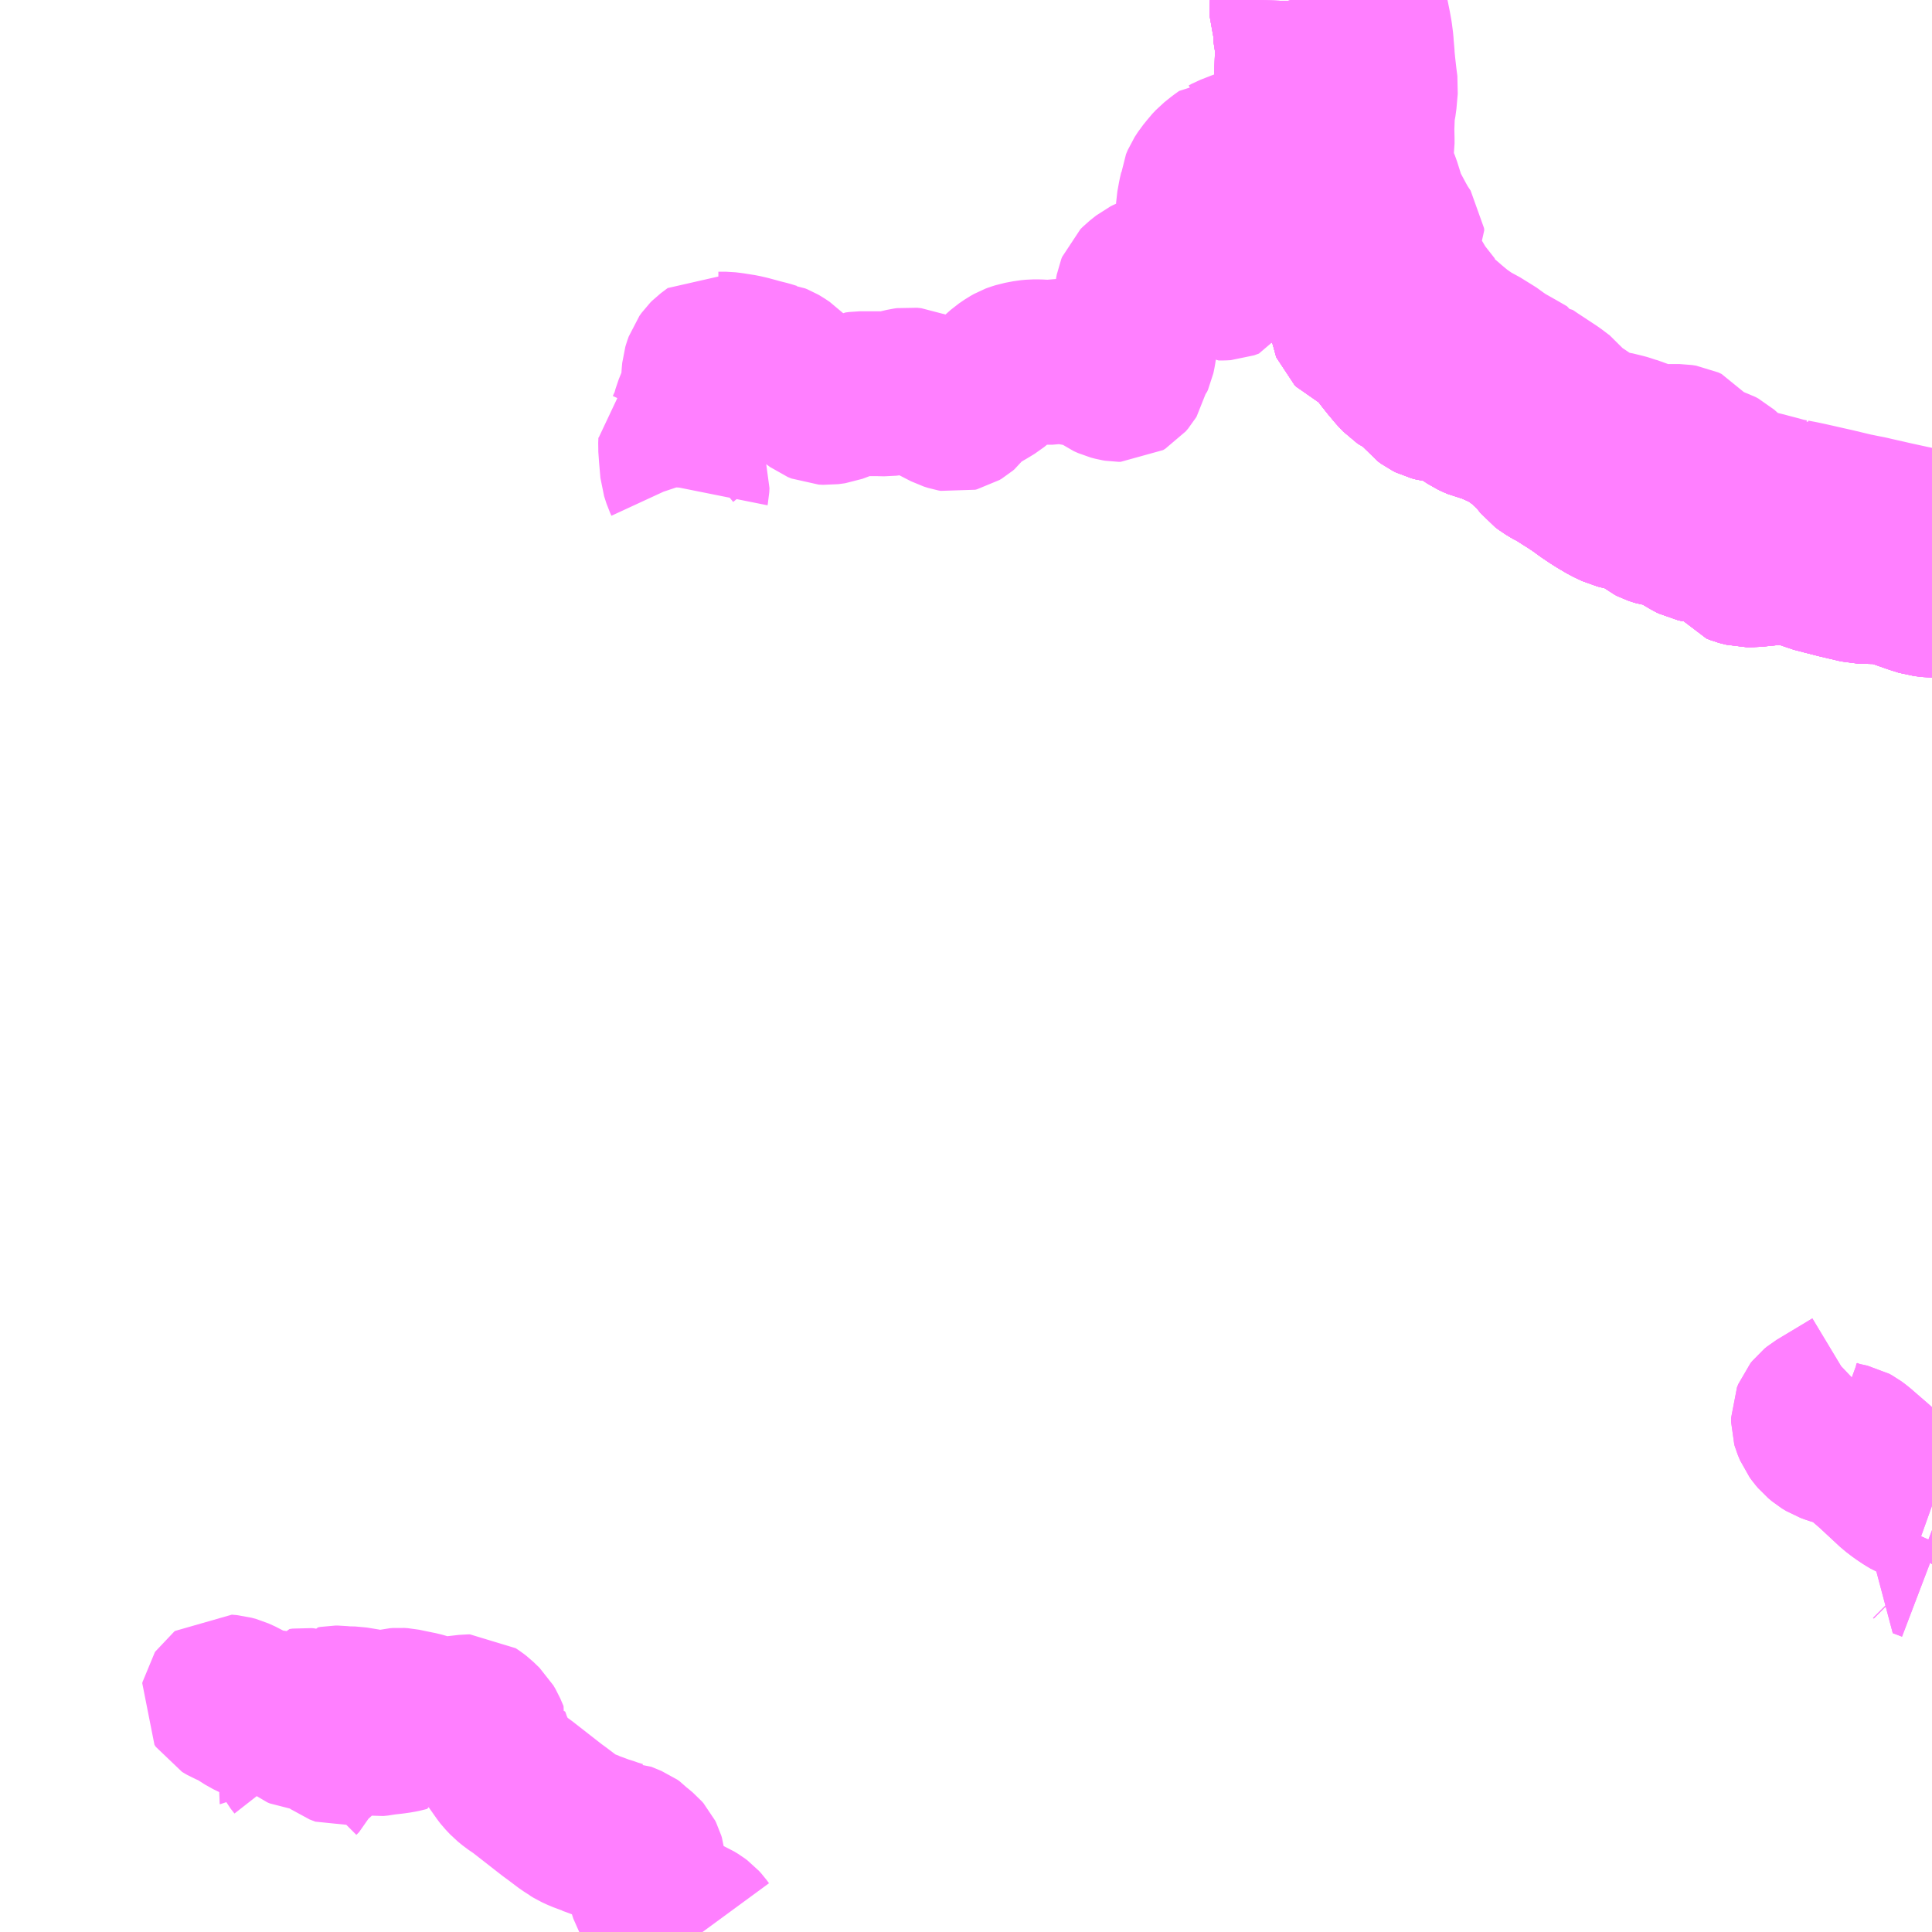 <?xml version="1.0" encoding="UTF-8"?>
<svg  xmlns="http://www.w3.org/2000/svg" xmlns:xlink="http://www.w3.org/1999/xlink" xmlns:go="http://purl.org/svgmap/profile" property="N07_001,N07_002,N07_003,N07_004,N07_005,N07_006,N07_007" viewBox="13587.891 -3375.0 8.789 8.789" go:dataArea="13587.890625 -3375.0 8.7890625 8.7890625" >
<globalCoordinateSystem srsName="http://purl.org/crs/84" transform="matrix(100.0,0.0,0.0,-100.0,0.0,0.0)" />
<defs>
 <g id="p0" >
  <circle cx="0.0" cy="0.0" r="3" stroke="green" stroke-width="0.75" vector-effect="non-scaling-stroke" />
 </g>
</defs>
<g fill="none" fill-rule="evenodd" stroke="#FF00FF" stroke-width="0.75" opacity="0.5" vector-effect="non-scaling-stroke" stroke-linejoin="bevel" >
<path content="1,奈良交通（株）,八木新宮特急,3.0,3.0,3.0," xlink:title="1" d="M13593.769,-3375L13593.77,-3374.995L13593.769,-3374.958L13593.768,-3374.952L13593.768,-3374.932L13593.778,-3374.905L13593.783,-3374.895L13593.786,-3374.888L13593.791,-3374.87L13593.791,-3374.853L13593.786,-3374.828L13593.786,-3374.813L13593.797,-3374.778L13593.797,-3374.755L13593.795,-3374.738L13593.792,-3374.72L13593.789,-3374.699L13593.791,-3374.67L13593.797,-3374.617L13593.798,-3374.568L13593.8,-3374.556L13593.8,-3374.527L13593.798,-3374.517L13593.796,-3374.499L13593.798,-3374.491L13593.805,-3374.47L13593.814,-3374.441L13593.814,-3374.429L13593.811,-3374.42L13593.807,-3374.408L13593.802,-3374.399L13593.776,-3374.347L13593.775,-3374.326L13593.779,-3374.313L13593.788,-3374.302L13593.795,-3374.294L13593.804,-3374.286L13593.833,-3374.269L13593.855,-3374.248L13593.862,-3374.238L13593.87,-3374.216L13593.872,-3374.188L13593.869,-3374.14L13593.868,-3374.12L13593.868,-3374.099L13593.87,-3374.086L13593.88,-3374.057L13593.884,-3374.037L13593.884,-3374.015L13593.884,-3373.956L13593.884,-3373.94L13593.884,-3373.927L13593.885,-3373.92L13593.889,-3373.9L13593.895,-3373.889L13593.93,-3373.846L13593.935,-3373.835L13593.938,-3373.813L13593.941,-3373.797L13593.951,-3373.766L13593.955,-3373.752L13593.966,-3373.715L13593.97,-3373.707L13593.972,-3373.7L13593.976,-3373.691L13593.993,-3373.648L13594.003,-3373.628L13594.009,-3373.615L13594.027,-3373.581L13594.036,-3373.56L13594.04,-3373.544L13594.044,-3373.518L13594.046,-3373.513L13594.052,-3373.507L13594.065,-3373.501L13594.073,-3373.499L13594.095,-3373.491L13594.114,-3373.481L13594.131,-3373.468L13594.151,-3373.442L13594.17,-3373.421L13594.199,-3373.383L13594.222,-3373.354L13594.253,-3373.317L13594.273,-3373.296L13594.282,-3373.29L13594.315,-3373.274L13594.332,-3373.265L13594.348,-3373.252L13594.356,-3373.242L13594.365,-3373.226L13594.374,-3373.213L13594.381,-3373.204L13594.396,-3373.193L13594.408,-3373.187L13594.427,-3373.182L13594.443,-3373.18L13594.489,-3373.174L13594.51,-3373.172L13594.52,-3373.171L13594.534,-3373.162L13594.54,-3373.156L13594.575,-3373.124L13594.593,-3373.112L13594.61,-3373.104L13594.622,-3373.099L13594.66,-3373.09L13594.723,-3373.062L13594.752,-3373.048L13594.776,-3373.034L13594.812,-3373.008L13594.819,-3373.003L13594.838,-3372.987L13594.838,-3372.986L13594.876,-3372.953L13594.886,-3372.941L13594.897,-3372.928L13594.918,-3372.902L13594.934,-3372.89L13594.969,-3372.869L13594.977,-3372.866L13594.993,-3372.856L13595.021,-3372.838L13595.045,-3372.823L13595.081,-3372.799L13595.092,-3372.791L13595.118,-3372.772L13595.151,-3372.75L13595.17,-3372.738L13595.209,-3372.715L13595.249,-3372.696L13595.269,-3372.691L13595.323,-3372.678L13595.339,-3372.673L13595.356,-3372.667L13595.369,-3372.659L13595.406,-3372.629L13595.418,-3372.623L13595.43,-3372.619L13595.44,-3372.616L13595.466,-3372.612L13595.497,-3372.603L13595.509,-3372.599L13595.568,-3372.565L13595.588,-3372.553L13595.604,-3372.545L13595.618,-3372.542L13595.661,-3372.539L13595.663,-3372.539L13595.691,-3372.534L13595.72,-3372.526L13595.75,-3372.514L13595.761,-3372.509L13595.778,-3372.495L13595.782,-3372.488L13595.783,-3372.485L13595.784,-3372.453L13595.79,-3372.445L13595.808,-3372.438L13595.819,-3372.435L13595.828,-3372.433L13595.836,-3372.431L13595.853,-3372.431L13595.876,-3372.432L13595.926,-3372.437L13595.942,-3372.439L13596.012,-3372.443L13596.041,-3372.446L13596.066,-3372.446L13596.082,-3372.439L13596.129,-3372.414L13596.143,-3372.408L13596.163,-3372.403L13596.193,-3372.395L13596.256,-3372.379L13596.354,-3372.356L13596.434,-3372.354L13596.448,-3372.353L13596.471,-3372.352L13596.488,-3372.349L13596.528,-3372.336L13596.542,-3372.331L13596.602,-3372.31L13596.643,-3372.297L13596.679,-3372.293L13596.68,-3372.293"/>
<path content="1,明光バス（株）,熊野古道特急バス,2.0,2.0,2.0," xlink:title="1" d="M13593.769,-3375L13593.77,-3374.995L13593.769,-3374.958L13593.768,-3374.952L13593.768,-3374.932L13593.778,-3374.905L13593.783,-3374.895L13593.786,-3374.888L13593.791,-3374.87L13593.791,-3374.853L13593.786,-3374.828L13593.786,-3374.813L13593.797,-3374.778L13593.797,-3374.755L13593.795,-3374.738L13593.792,-3374.72L13593.789,-3374.699L13593.791,-3374.67L13593.797,-3374.617L13593.798,-3374.568L13593.8,-3374.556L13593.8,-3374.527L13593.798,-3374.517L13593.796,-3374.499L13593.798,-3374.491L13593.805,-3374.47L13593.814,-3374.441L13593.814,-3374.429L13593.811,-3374.42L13593.807,-3374.408L13593.802,-3374.399L13593.776,-3374.347L13593.775,-3374.326L13593.797,-3374.298L13593.804,-3374.286L13593.833,-3374.269L13593.855,-3374.248L13593.862,-3374.238L13593.87,-3374.216L13593.872,-3374.188L13593.869,-3374.14L13593.868,-3374.12L13593.868,-3374.099L13593.87,-3374.086L13593.88,-3374.057L13593.884,-3374.037L13593.884,-3374.015L13593.884,-3373.956L13593.884,-3373.94L13593.884,-3373.927L13593.885,-3373.92L13593.889,-3373.9L13593.895,-3373.889L13593.93,-3373.846L13593.935,-3373.835L13593.938,-3373.813L13593.941,-3373.797L13593.951,-3373.766L13593.955,-3373.752L13593.966,-3373.715L13593.97,-3373.707L13593.972,-3373.7L13593.976,-3373.691L13593.993,-3373.648L13594.003,-3373.628L13594.009,-3373.615L13594.027,-3373.581L13594.036,-3373.56L13594.04,-3373.544L13594.044,-3373.518L13594.046,-3373.513L13594.052,-3373.507L13594.065,-3373.501L13594.073,-3373.499L13594.095,-3373.491L13594.114,-3373.481L13594.131,-3373.468L13594.151,-3373.442L13594.17,-3373.421L13594.199,-3373.383L13594.222,-3373.354L13594.253,-3373.317L13594.273,-3373.296L13594.282,-3373.29L13594.315,-3373.274L13594.332,-3373.265L13594.348,-3373.252L13594.356,-3373.242L13594.365,-3373.226L13594.374,-3373.213L13594.381,-3373.204L13594.396,-3373.193L13594.408,-3373.187L13594.427,-3373.182L13594.443,-3373.18L13594.489,-3373.174L13594.51,-3373.172L13594.52,-3373.171L13594.534,-3373.162L13594.54,-3373.156L13594.575,-3373.124L13594.593,-3373.112L13594.61,-3373.104L13594.622,-3373.099L13594.66,-3373.09L13594.723,-3373.062L13594.752,-3373.048L13594.776,-3373.034L13594.812,-3373.008L13594.819,-3373.003L13594.838,-3372.987L13594.838,-3372.986L13594.876,-3372.953L13594.886,-3372.941L13594.897,-3372.928L13594.918,-3372.902L13594.934,-3372.89L13594.969,-3372.869L13594.977,-3372.866L13594.993,-3372.856L13595.021,-3372.838L13595.045,-3372.823L13595.081,-3372.799L13595.092,-3372.791L13595.118,-3372.772L13595.151,-3372.75L13595.17,-3372.738L13595.209,-3372.715L13595.249,-3372.696L13595.269,-3372.691L13595.323,-3372.678L13595.339,-3372.673L13595.356,-3372.667L13595.369,-3372.659L13595.406,-3372.629L13595.418,-3372.623L13595.43,-3372.619L13595.44,-3372.616L13595.466,-3372.612L13595.497,-3372.603L13595.509,-3372.599L13595.568,-3372.565L13595.588,-3372.553L13595.604,-3372.545L13595.618,-3372.542L13595.661,-3372.539L13595.663,-3372.539L13595.691,-3372.534L13595.72,-3372.526L13595.75,-3372.514L13595.761,-3372.509L13595.778,-3372.495L13595.782,-3372.488L13595.783,-3372.485L13595.784,-3372.453L13595.79,-3372.445L13595.808,-3372.438L13595.819,-3372.435L13595.828,-3372.433L13595.836,-3372.431L13595.853,-3372.431L13595.876,-3372.432L13595.926,-3372.437L13595.942,-3372.439L13596.012,-3372.443L13596.041,-3372.446L13596.066,-3372.446L13596.082,-3372.439L13596.129,-3372.414L13596.143,-3372.408L13596.163,-3372.403L13596.193,-3372.395L13596.256,-3372.379L13596.354,-3372.356L13596.434,-3372.354L13596.448,-3372.353L13596.471,-3372.352L13596.488,-3372.349L13596.528,-3372.336L13596.542,-3372.331L13596.602,-3372.31L13596.643,-3372.297L13596.679,-3372.293L13596.68,-3372.293"/>
<path content="1,熊野交通（株）,川丈線川湯・湯の峰温泉経由,10.0,0.0,0.0," xlink:title="1" d="M13596.68,-3372.293L13596.679,-3372.293L13596.643,-3372.297L13596.602,-3372.31L13596.542,-3372.331L13596.528,-3372.336L13596.488,-3372.349L13596.471,-3372.352L13596.448,-3372.353L13596.434,-3372.354L13596.354,-3372.356L13596.256,-3372.379L13596.193,-3372.395L13596.163,-3372.403L13596.143,-3372.408L13596.129,-3372.414L13596.082,-3372.439L13596.066,-3372.446L13596.041,-3372.446L13596.012,-3372.443L13595.942,-3372.439L13595.926,-3372.437L13595.876,-3372.432L13595.853,-3372.431L13595.836,-3372.431L13595.828,-3372.433L13595.819,-3372.435L13595.808,-3372.438L13595.79,-3372.445L13595.784,-3372.453L13595.783,-3372.485L13595.782,-3372.488L13595.778,-3372.495L13595.761,-3372.509L13595.75,-3372.514L13595.72,-3372.526L13595.691,-3372.534L13595.663,-3372.539L13595.661,-3372.539L13595.618,-3372.542L13595.604,-3372.545L13595.588,-3372.553L13595.568,-3372.565L13595.509,-3372.599L13595.497,-3372.603L13595.466,-3372.612L13595.44,-3372.616L13595.43,-3372.619L13595.418,-3372.623L13595.406,-3372.629L13595.369,-3372.659L13595.356,-3372.667L13595.339,-3372.673L13595.323,-3372.678L13595.269,-3372.691L13595.249,-3372.696L13595.209,-3372.715L13595.17,-3372.738L13595.151,-3372.75L13595.118,-3372.772L13595.092,-3372.791L13595.081,-3372.799L13595.045,-3372.823L13595.021,-3372.838L13594.993,-3372.856L13594.977,-3372.866L13594.969,-3372.869L13594.934,-3372.89L13594.918,-3372.902L13594.897,-3372.928L13594.886,-3372.941L13594.876,-3372.953L13594.838,-3372.986L13594.838,-3372.987L13594.819,-3373.003L13594.812,-3373.008L13594.776,-3373.034L13594.752,-3373.048L13594.723,-3373.062L13594.66,-3373.09L13594.622,-3373.099L13594.61,-3373.104L13594.593,-3373.112L13594.575,-3373.124L13594.54,-3373.156L13594.534,-3373.162L13594.52,-3373.171L13594.51,-3373.172L13594.489,-3373.174L13594.443,-3373.18L13594.427,-3373.182L13594.408,-3373.187L13594.396,-3373.193L13594.381,-3373.204L13594.374,-3373.213L13594.365,-3373.226L13594.356,-3373.242L13594.348,-3373.252L13594.332,-3373.265L13594.315,-3373.274L13594.282,-3373.29L13594.273,-3373.296L13594.253,-3373.317L13594.222,-3373.354L13594.199,-3373.383L13594.17,-3373.421L13594.151,-3373.442L13594.131,-3373.468L13594.114,-3373.481L13594.095,-3373.491L13594.073,-3373.499L13594.065,-3373.501L13594.052,-3373.507L13594.046,-3373.513L13594.044,-3373.518L13594.04,-3373.544L13594.036,-3373.56L13594.027,-3373.581L13594.009,-3373.615L13594.003,-3373.628L13593.993,-3373.648L13593.976,-3373.691L13593.972,-3373.7L13593.97,-3373.707L13593.966,-3373.715L13593.955,-3373.752L13593.951,-3373.766L13593.941,-3373.797L13593.938,-3373.813L13593.935,-3373.835L13593.93,-3373.846L13593.895,-3373.889L13593.889,-3373.9L13593.885,-3373.92L13593.884,-3373.927L13593.884,-3373.94L13593.884,-3373.956L13593.884,-3374.015L13593.884,-3374.037L13593.88,-3374.057L13593.87,-3374.086L13593.868,-3374.099L13593.868,-3374.12L13593.869,-3374.14L13593.872,-3374.188L13593.87,-3374.216L13593.862,-3374.238L13593.855,-3374.248L13593.833,-3374.269L13593.804,-3374.286L13593.797,-3374.298L13593.779,-3374.313L13593.775,-3374.326L13593.776,-3374.347L13593.802,-3374.399L13593.807,-3374.408L13593.811,-3374.42L13593.814,-3374.429L13593.814,-3374.441L13593.805,-3374.47L13593.798,-3374.491L13593.796,-3374.499L13593.798,-3374.517L13593.8,-3374.527L13593.8,-3374.556L13593.798,-3374.568L13593.797,-3374.617L13593.791,-3374.67L13593.789,-3374.699L13593.792,-3374.72L13593.795,-3374.738L13593.797,-3374.755L13593.797,-3374.778L13593.786,-3374.813L13593.786,-3374.828L13593.791,-3374.853L13593.791,-3374.87L13593.786,-3374.888L13593.783,-3374.895L13593.778,-3374.905L13593.768,-3374.932L13593.768,-3374.952L13593.769,-3374.958L13593.77,-3374.995L13593.769,-3375"/>
<path content="1,熊野交通（株）,川丈線熊野本宮経由,4.0,0.0,0.0," xlink:title="1" d="M13596.68,-3372.293L13596.679,-3372.293L13596.643,-3372.297L13596.602,-3372.31L13596.542,-3372.331L13596.528,-3372.336L13596.488,-3372.349L13596.471,-3372.352L13596.448,-3372.353L13596.434,-3372.354L13596.354,-3372.356L13596.256,-3372.379L13596.193,-3372.395L13596.163,-3372.403L13596.143,-3372.408L13596.129,-3372.414L13596.082,-3372.439L13596.066,-3372.446L13596.041,-3372.446L13596.012,-3372.443L13595.942,-3372.439L13595.926,-3372.437L13595.876,-3372.432L13595.853,-3372.431L13595.836,-3372.431L13595.828,-3372.433L13595.819,-3372.435L13595.808,-3372.438L13595.79,-3372.445L13595.784,-3372.453L13595.783,-3372.485L13595.782,-3372.488L13595.778,-3372.495L13595.761,-3372.509L13595.75,-3372.514L13595.72,-3372.526L13595.691,-3372.534L13595.663,-3372.539L13595.661,-3372.539L13595.618,-3372.542L13595.604,-3372.545L13595.588,-3372.553L13595.568,-3372.565L13595.509,-3372.599L13595.497,-3372.603L13595.466,-3372.612L13595.44,-3372.616L13595.43,-3372.619L13595.418,-3372.623L13595.406,-3372.629L13595.369,-3372.659L13595.356,-3372.667L13595.339,-3372.673L13595.323,-3372.678L13595.269,-3372.691L13595.249,-3372.696L13595.209,-3372.715L13595.17,-3372.738L13595.151,-3372.75L13595.118,-3372.772L13595.092,-3372.791L13595.081,-3372.799L13595.045,-3372.823L13595.021,-3372.838L13594.993,-3372.856L13594.977,-3372.866L13594.969,-3372.869L13594.934,-3372.89L13594.918,-3372.902L13594.897,-3372.928L13594.886,-3372.941L13594.876,-3372.953L13594.838,-3372.986L13594.838,-3372.987L13594.819,-3373.003L13594.812,-3373.008L13594.776,-3373.034L13594.752,-3373.048L13594.723,-3373.062L13594.66,-3373.09L13594.622,-3373.099L13594.61,-3373.104L13594.593,-3373.112L13594.575,-3373.124L13594.54,-3373.156L13594.534,-3373.162L13594.52,-3373.171L13594.51,-3373.172L13594.489,-3373.174L13594.443,-3373.18L13594.427,-3373.182L13594.408,-3373.187L13594.396,-3373.193L13594.381,-3373.204L13594.374,-3373.213L13594.365,-3373.226L13594.356,-3373.242L13594.348,-3373.252L13594.332,-3373.265L13594.315,-3373.274L13594.282,-3373.29L13594.273,-3373.296L13594.253,-3373.317L13594.222,-3373.354L13594.199,-3373.383L13594.17,-3373.421L13594.151,-3373.442L13594.131,-3373.468L13594.114,-3373.481L13594.095,-3373.491L13594.073,-3373.499L13594.065,-3373.501L13594.052,-3373.507L13594.046,-3373.513L13594.044,-3373.518L13594.04,-3373.544L13594.036,-3373.56L13594.027,-3373.581L13594.009,-3373.615L13594.003,-3373.628L13593.993,-3373.648L13593.976,-3373.691L13593.972,-3373.7L13593.97,-3373.707L13593.966,-3373.715L13593.955,-3373.752L13593.951,-3373.766L13593.941,-3373.797L13593.938,-3373.813L13593.935,-3373.835L13593.93,-3373.846L13593.895,-3373.889L13593.889,-3373.9L13593.885,-3373.92L13593.884,-3373.927L13593.884,-3373.94L13593.884,-3373.956L13593.884,-3374.015L13593.884,-3374.037L13593.88,-3374.057L13593.87,-3374.086L13593.868,-3374.099L13593.868,-3374.12L13593.869,-3374.14L13593.872,-3374.188L13593.87,-3374.216L13593.862,-3374.238L13593.855,-3374.248L13593.833,-3374.269L13593.804,-3374.286L13593.797,-3374.298L13593.779,-3374.313L13593.775,-3374.326L13593.776,-3374.347L13593.802,-3374.399L13593.807,-3374.408L13593.811,-3374.42L13593.814,-3374.429L13593.814,-3374.441L13593.805,-3374.47L13593.798,-3374.491L13593.796,-3374.499L13593.798,-3374.517L13593.8,-3374.527L13593.8,-3374.556L13593.798,-3374.568L13593.797,-3374.617L13593.791,-3374.67L13593.789,-3374.699L13593.792,-3374.72L13593.795,-3374.738L13593.797,-3374.755L13593.797,-3374.778L13593.786,-3374.813L13593.786,-3374.828L13593.791,-3374.853L13593.791,-3374.87L13593.786,-3374.888L13593.783,-3374.895L13593.778,-3374.905L13593.768,-3374.932L13593.768,-3374.952L13593.769,-3374.958L13593.77,-3374.995L13593.769,-3375"/>
<path content="1,熊野交通（株）,市立医療センター線,14.5,11.0,11.0," xlink:title="1" d="M13596.68,-3367.902L13596.677,-3367.905L13596.635,-3367.921L13596.667,-3367.96L13596.68,-3367.989M13596.68,-3368.15L13596.666,-3368.155L13596.59,-3368.188L13596.573,-3368.198L13596.546,-3368.216L13596.517,-3368.238L13596.418,-3368.33L13596.366,-3368.375L13596.336,-3368.401L13596.317,-3368.415L13596.306,-3368.421L13596.283,-3368.426L13596.263,-3368.43L13596.233,-3368.439L13596.211,-3368.447L13596.193,-3368.458L13596.175,-3368.473L13596.164,-3368.486L13596.153,-3368.501L13596.143,-3368.525L13596.141,-3368.532L13596.141,-3368.549L13596.147,-3368.564L13596.155,-3368.574L13596.166,-3368.583L13596.191,-3368.598L13596.329,-3368.681L13596.348,-3368.699"/>
<path content="1,熊野交通（株）,新勝線市立医療センター経由,27.5,26.5,26.5," xlink:title="1" d="M13596.68,-3367.989L13596.667,-3367.96L13596.635,-3367.921L13596.677,-3367.905L13596.68,-3367.902"/>
<path content="1,熊野交通（株）,新勝線市立医療センター経由,27.5,26.5,26.5," xlink:title="1" d="M13596.68,-3368.15L13596.666,-3368.155L13596.59,-3368.188L13596.573,-3368.198L13596.546,-3368.216L13596.517,-3368.238L13596.418,-3368.33L13596.366,-3368.375L13596.336,-3368.401L13596.317,-3368.415L13596.306,-3368.421L13596.283,-3368.426L13596.263,-3368.43L13596.233,-3368.439L13596.211,-3368.447L13596.193,-3368.458L13596.175,-3368.473L13596.164,-3368.486L13596.153,-3368.501L13596.143,-3368.525L13596.141,-3368.532L13596.141,-3368.549L13596.147,-3368.564L13596.155,-3368.574L13596.166,-3368.583L13596.191,-3368.598L13596.329,-3368.681L13596.348,-3368.699"/>
<path content="1,熊野交通（株）,新宮小口線・神丸小口線,11.5,11.5,11.5," xlink:title="1" d="M13596.68,-3372.293L13596.679,-3372.293L13596.643,-3372.297L13596.602,-3372.31L13596.542,-3372.331L13596.528,-3372.336L13596.488,-3372.349L13596.471,-3372.352L13596.448,-3372.353L13596.434,-3372.354L13596.354,-3372.356L13596.256,-3372.379L13596.193,-3372.395L13596.163,-3372.403L13596.143,-3372.408L13596.129,-3372.414L13596.082,-3372.439L13596.066,-3372.446L13596.041,-3372.446L13596.012,-3372.443L13595.942,-3372.439L13595.926,-3372.437L13595.876,-3372.432L13595.853,-3372.431L13595.836,-3372.431L13595.828,-3372.433L13595.819,-3372.435L13595.808,-3372.438L13595.79,-3372.445L13595.784,-3372.453L13595.783,-3372.485L13595.782,-3372.488L13595.778,-3372.495L13595.761,-3372.509L13595.75,-3372.514L13595.72,-3372.526L13595.691,-3372.534L13595.663,-3372.539L13595.661,-3372.539L13595.618,-3372.542L13595.604,-3372.545L13595.588,-3372.553L13595.568,-3372.565L13595.509,-3372.599L13595.497,-3372.603L13595.466,-3372.612L13595.44,-3372.616L13595.43,-3372.619L13595.418,-3372.623L13595.406,-3372.629L13595.369,-3372.659L13595.356,-3372.667L13595.339,-3372.673L13595.323,-3372.678L13595.269,-3372.691L13595.249,-3372.696L13595.209,-3372.715L13595.17,-3372.738L13595.151,-3372.75L13595.118,-3372.772L13595.092,-3372.791L13595.081,-3372.799L13595.045,-3372.823L13595.021,-3372.838L13594.993,-3372.856L13594.977,-3372.866L13594.969,-3372.869L13594.934,-3372.89L13594.918,-3372.902L13594.897,-3372.928L13594.886,-3372.941L13594.876,-3372.953L13594.838,-3372.986L13594.838,-3372.987L13594.819,-3373.003L13594.812,-3373.008L13594.776,-3373.034L13594.752,-3373.048L13594.723,-3373.062L13594.66,-3373.09L13594.622,-3373.099L13594.61,-3373.104L13594.593,-3373.112L13594.575,-3373.124L13594.54,-3373.156L13594.534,-3373.162L13594.52,-3373.171L13594.51,-3373.172L13594.489,-3373.174L13594.443,-3373.18L13594.427,-3373.182L13594.408,-3373.187L13594.396,-3373.193L13594.381,-3373.204L13594.374,-3373.213L13594.365,-3373.226L13594.356,-3373.242L13594.348,-3373.252L13594.332,-3373.265L13594.315,-3373.274L13594.282,-3373.29L13594.273,-3373.296L13594.253,-3373.317L13594.222,-3373.354L13594.199,-3373.383L13594.17,-3373.421L13594.151,-3373.442L13594.131,-3373.468L13594.114,-3373.481L13594.095,-3373.491L13594.073,-3373.499L13594.065,-3373.501L13594.052,-3373.507L13594.046,-3373.513L13594.044,-3373.518L13594.04,-3373.544L13594.036,-3373.56L13594.027,-3373.581L13594.009,-3373.615L13594.003,-3373.628L13593.993,-3373.648L13593.976,-3373.691L13593.972,-3373.7L13593.97,-3373.707L13593.966,-3373.715L13593.955,-3373.752L13593.951,-3373.766L13593.941,-3373.797L13593.938,-3373.813L13593.935,-3373.835L13593.93,-3373.846L13593.895,-3373.889L13593.889,-3373.9L13593.885,-3373.92L13593.884,-3373.927L13593.884,-3373.94L13593.884,-3373.956L13593.884,-3374.015L13593.884,-3374.037L13593.88,-3374.057L13593.87,-3374.086L13593.868,-3374.099L13593.868,-3374.12L13593.869,-3374.14L13593.872,-3374.188L13593.87,-3374.216L13593.862,-3374.238L13593.855,-3374.248L13593.833,-3374.269L13593.804,-3374.286L13593.797,-3374.298L13593.779,-3374.313L13593.775,-3374.326L13593.776,-3374.347L13593.802,-3374.399L13593.807,-3374.408L13593.811,-3374.42L13593.814,-3374.429L13593.814,-3374.441L13593.805,-3374.47L13593.798,-3374.491L13593.796,-3374.499L13593.798,-3374.517L13593.8,-3374.527L13593.8,-3374.556L13593.798,-3374.568L13593.797,-3374.617L13593.791,-3374.67L13593.789,-3374.699L13593.792,-3374.72L13593.795,-3374.738L13593.797,-3374.755L13593.797,-3374.778L13593.786,-3374.813L13593.786,-3374.828L13593.791,-3374.853L13593.791,-3374.87L13593.786,-3374.888L13593.783,-3374.895L13593.778,-3374.905L13593.768,-3374.932L13593.768,-3374.952L13593.769,-3374.958L13593.77,-3374.995L13593.769,-3375"/>
<path content="1,熊野交通（株）,那智山線,16.0,10.7,10.7," xlink:title="1" d="M13591.087,-3366.211L13591.076,-3366.226L13591.066,-3366.237L13591.054,-3366.246L13591.036,-3366.257L13591.029,-3366.26L13591.02,-3366.261L13590.971,-3366.27L13590.961,-3366.272L13590.958,-3366.273L13590.947,-3366.276L13590.938,-3366.283L13590.904,-3366.315L13590.876,-3366.352L13590.856,-3366.387L13590.845,-3366.421L13590.844,-3366.422L13590.842,-3366.429L13590.84,-3366.432L13590.838,-3366.441L13590.834,-3366.45L13590.83,-3366.465L13590.826,-3366.477L13590.82,-3366.497L13590.816,-3366.532L13590.813,-3366.542L13590.809,-3366.55L13590.802,-3366.558L13590.778,-3366.578L13590.767,-3366.59L13590.757,-3366.597L13590.711,-3366.616L13590.707,-3366.616L13590.674,-3366.626L13590.649,-3366.635L13590.634,-3366.639L13590.594,-3366.654L13590.577,-3366.66L13590.574,-3366.662L13590.539,-3366.675L13590.513,-3366.687L13590.5,-3366.695L13590.498,-3366.697L13590.476,-3366.711L13590.423,-3366.751L13590.405,-3366.764L13590.378,-3366.785L13590.314,-3366.835L13590.264,-3366.874L13590.233,-3366.895L13590.211,-3366.913L13590.191,-3366.934L13590.184,-3366.943L13590.141,-3367.004L13590.136,-3367.021L13590.118,-3367.06L13590.114,-3367.074L13590.109,-3367.088L13590.11,-3367.091L13590.095,-3367.126L13590.085,-3367.143L13590.057,-3367.17L13590.044,-3367.18L13590.029,-3367.19L13590.021,-3367.19L13589.933,-3367.18L13589.904,-3367.175L13589.876,-3367.177L13589.855,-3367.182L13589.82,-3367.197L13589.799,-3367.203L13589.774,-3367.208L13589.721,-3367.219L13589.706,-3367.22L13589.692,-3367.219L13589.652,-3367.209L13589.632,-3367.206L13589.599,-3367.206L13589.58,-3367.21L13589.554,-3367.217L13589.499,-3367.226L13589.454,-3367.227L13589.429,-3367.23L13589.416,-3367.23L13589.405,-3367.228L13589.402,-3367.222L13589.403,-3367.214L13589.406,-3367.209L13589.418,-3367.204L13589.428,-3367.203L13589.445,-3367.2L13589.487,-3367.193L13589.497,-3367.191L13589.51,-3367.188L13589.565,-3367.167L13589.58,-3367.163L13589.611,-3367.159L13589.695,-3367.158L13589.708,-3367.156L13589.732,-3367.148L13589.737,-3367.141L13589.736,-3367.133L13589.725,-3367.13L13589.706,-3367.126L13589.678,-3367.122L13589.634,-3367.117L13589.62,-3367.114L13589.599,-3367.112L13589.586,-3367.114L13589.555,-3367.124L13589.537,-3367.134L13589.522,-3367.142L13589.485,-3367.157L13589.434,-3367.17L13589.403,-3367.177L13589.365,-3367.189L13589.34,-3367.195L13589.322,-3367.203L13589.293,-3367.217L13589.286,-3367.219L13589.275,-3367.22L13589.261,-3367.218L13589.254,-3367.204L13589.261,-3367.193L13589.276,-3367.188L13589.323,-3367.173L13589.375,-3367.155L13589.407,-3367.142L13589.42,-3367.135L13589.444,-3367.116L13589.462,-3367.098L13589.473,-3367.085L13589.475,-3367.077L13589.472,-3367.065L13589.46,-3367.063L13589.434,-3367.073L13589.423,-3367.081L13589.377,-3367.117L13589.365,-3367.123L13589.354,-3367.127L13589.332,-3367.132L13589.307,-3367.136L13589.291,-3367.139L13589.263,-3367.142L13589.251,-3367.147L13589.202,-3367.186L13589.191,-3367.193L13589.17,-3367.203L13589.159,-3367.206L13589.141,-3367.21L13589.126,-3367.211L13589.111,-3367.213L13589.092,-3367.216L13589.086,-3367.217L13589.061,-3367.224L13589.043,-3367.229L13589.018,-3367.242L13588.989,-3367.259L13588.958,-3367.273L13588.936,-3367.279L13588.913,-3367.281L13588.909,-3367.278L13588.907,-3367.275L13588.906,-3367.27L13588.912,-3367.261L13588.922,-3367.255L13588.929,-3367.251L13588.967,-3367.235L13589.025,-3367.198L13589.062,-3367.18L13589.075,-3367.175L13589.11,-3367.158L13589.119,-3367.151L13589.149,-3367.126L13589.166,-3367.106L13589.206,-3367.057L13589.235,-3367.004L13589.253,-3366.981L13589.264,-3366.957L13589.266,-3366.952L13589.266,-3366.945L13589.259,-3366.93L13589.247,-3366.918L13589.246,-3366.914L13589.247,-3366.911"/>
<path content="1,熊野交通（株）,高田線,3.0,3.0,3.0," xlink:title="1" d="M13596.68,-3372.293L13596.679,-3372.293L13596.643,-3372.297L13596.602,-3372.31L13596.542,-3372.331L13596.528,-3372.336L13596.488,-3372.349L13596.471,-3372.352L13596.448,-3372.353L13596.434,-3372.354L13596.354,-3372.356L13596.256,-3372.379L13596.193,-3372.395L13596.163,-3372.403L13596.143,-3372.408L13596.129,-3372.414L13596.082,-3372.439L13596.066,-3372.446L13596.041,-3372.446L13596.012,-3372.443L13595.942,-3372.439L13595.926,-3372.437L13595.876,-3372.432L13595.853,-3372.431L13595.836,-3372.431L13595.828,-3372.433L13595.819,-3372.435L13595.808,-3372.438L13595.79,-3372.445L13595.784,-3372.453L13595.783,-3372.485L13595.782,-3372.488L13595.778,-3372.495L13595.761,-3372.509L13595.75,-3372.514L13595.72,-3372.526L13595.691,-3372.534L13595.663,-3372.539L13595.661,-3372.539L13595.618,-3372.542L13595.604,-3372.545L13595.588,-3372.553L13595.568,-3372.565L13595.509,-3372.599L13595.497,-3372.603L13595.466,-3372.612L13595.44,-3372.616L13595.43,-3372.619L13595.418,-3372.623L13595.406,-3372.629L13595.369,-3372.659L13595.356,-3372.667L13595.339,-3372.673L13595.323,-3372.678L13595.269,-3372.691L13595.249,-3372.696L13595.209,-3372.715L13595.17,-3372.738L13595.151,-3372.75L13595.118,-3372.772L13595.092,-3372.791L13595.081,-3372.799L13595.045,-3372.823L13595.021,-3372.838L13594.993,-3372.856L13594.977,-3372.866L13594.969,-3372.869L13594.934,-3372.89L13594.918,-3372.902L13594.897,-3372.928L13594.886,-3372.941L13594.876,-3372.953L13594.838,-3372.986L13594.838,-3372.987L13594.819,-3373.003L13594.812,-3373.008L13594.776,-3373.034L13594.752,-3373.048L13594.723,-3373.062L13594.66,-3373.09L13594.622,-3373.099L13594.61,-3373.104L13594.593,-3373.112L13594.575,-3373.124L13594.54,-3373.156L13594.534,-3373.162L13594.52,-3373.171L13594.51,-3373.172L13594.489,-3373.174L13594.443,-3373.18L13594.427,-3373.182L13594.408,-3373.187L13594.396,-3373.193L13594.381,-3373.204L13594.374,-3373.213L13594.365,-3373.226L13594.356,-3373.242L13594.348,-3373.252L13594.332,-3373.265L13594.315,-3373.274L13594.282,-3373.29L13594.273,-3373.296L13594.253,-3373.317L13594.222,-3373.354L13594.199,-3373.383L13594.17,-3373.421L13594.151,-3373.442L13594.131,-3373.468L13594.114,-3373.481L13594.095,-3373.491L13594.073,-3373.499L13594.065,-3373.501L13594.052,-3373.507L13594.046,-3373.513L13594.044,-3373.518L13594.04,-3373.544L13594.036,-3373.56L13594.027,-3373.581L13594.009,-3373.615L13594.003,-3373.628L13593.993,-3373.648L13593.976,-3373.691L13593.972,-3373.7L13593.97,-3373.707L13593.966,-3373.715L13593.955,-3373.752L13593.951,-3373.766L13593.941,-3373.797L13593.938,-3373.813L13593.935,-3373.835L13593.93,-3373.846L13593.895,-3373.889L13593.889,-3373.9L13593.885,-3373.92L13593.884,-3373.927L13593.884,-3373.94L13593.884,-3373.956L13593.884,-3374.015L13593.884,-3374.037L13593.88,-3374.057L13593.87,-3374.086L13593.868,-3374.099L13593.868,-3374.12L13593.869,-3374.14L13593.872,-3374.188L13593.87,-3374.216L13593.862,-3374.238L13593.855,-3374.248L13593.833,-3374.269L13593.804,-3374.286L13593.797,-3374.298L13593.779,-3374.313L13593.775,-3374.326L13593.776,-3374.347L13593.802,-3374.399L13593.807,-3374.408L13593.791,-3374.407L13593.742,-3374.396L13593.729,-3374.394L13593.719,-3374.39L13593.69,-3374.376L13593.64,-3374.352L13593.599,-3374.334L13593.572,-3374.32L13593.535,-3374.306L13593.489,-3374.288L13593.476,-3374.281L13593.473,-3374.281L13593.466,-3374.276L13593.452,-3374.266L13593.422,-3374.242L13593.406,-3374.225L13593.403,-3374.221L13593.396,-3374.212L13593.382,-3374.195L13593.367,-3374.172L13593.359,-3374.153L13593.357,-3374.132L13593.351,-3374.106L13593.343,-3374.062L13593.342,-3374.039L13593.341,-3374.03L13593.341,-3374.018L13593.341,-3373.99L13593.346,-3373.968L13593.354,-3373.948L13593.363,-3373.932L13593.385,-3373.9L13593.393,-3373.892L13593.425,-3373.859L13593.46,-3373.822L13593.473,-3373.807L13593.489,-3373.785L13593.496,-3373.771L13593.5,-3373.762L13593.49,-3373.744L13593.468,-3373.736L13593.451,-3373.735L13593.435,-3373.735L13593.408,-3373.753L13593.394,-3373.762L13593.382,-3373.767L13593.36,-3373.772L13593.339,-3373.774L13593.284,-3373.765L13593.249,-3373.757L13593.231,-3373.755L13593.209,-3373.748L13593.191,-3373.744L13593.18,-3373.743L13593.158,-3373.743L13593.146,-3373.741L13593.123,-3373.732L13593.111,-3373.726L13593.082,-3373.703L13593.071,-3373.692L13593.067,-3373.682L13593.064,-3373.666L13593.062,-3373.632L13593.056,-3373.592L13593.051,-3373.552L13593.05,-3373.537L13593.049,-3373.468L13593.051,-3373.418L13593.05,-3373.411L13593.047,-3373.394L13593.044,-3373.38L13593.04,-3373.371L13593.018,-3373.346L13593.013,-3373.337L13593.013,-3373.322L13593.015,-3373.307L13593.013,-3373.298L13593.01,-3373.293L13592.999,-3373.28L13592.989,-3373.274L13592.98,-3373.274L13592.968,-3373.276L13592.949,-3373.281L13592.929,-3373.29L13592.918,-3373.298L13592.901,-3373.316L13592.889,-3373.323L13592.871,-3373.33L13592.852,-3373.335L13592.819,-3373.342L13592.794,-3373.345L13592.728,-3373.357L13592.709,-3373.357L13592.68,-3373.352L13592.653,-3373.352L13592.616,-3373.354L13592.591,-3373.354L13592.57,-3373.352L13592.533,-3373.345L13592.514,-3373.339L13592.506,-3373.336L13592.49,-3373.327L13592.465,-3373.31L13592.42,-3373.27L13592.403,-3373.256L13592.37,-3373.236L13592.363,-3373.232L13592.346,-3373.222L13592.309,-3373.203L13592.293,-3373.189L13592.282,-3373.177L13592.262,-3373.15L13592.255,-3373.144L13592.245,-3373.138L13592.237,-3373.136L13592.226,-3373.138L13592.207,-3373.144L13592.071,-3373.214L13592.057,-3373.219L13592.043,-3373.225L13592.024,-3373.227L13592.01,-3373.225L13591.954,-3373.212L13591.922,-3373.208L13591.882,-3373.209L13591.804,-3373.209L13591.789,-3373.207L13591.78,-3373.206L13591.778,-3373.205L13591.753,-3373.199L13591.739,-3373.194L13591.683,-3373.173L13591.676,-3373.172L13591.654,-3373.169L13591.634,-3373.17L13591.617,-3373.177L13591.575,-3373.208L13591.546,-3373.229L13591.519,-3373.255L13591.479,-3373.292L13591.457,-3373.315L13591.436,-3373.329L13591.424,-3373.336L13591.414,-3373.34L13591.406,-3373.341L13591.38,-3373.349L13591.348,-3373.357L13591.293,-3373.372L13591.267,-3373.378L13591.217,-3373.386L13591.192,-3373.389L13591.159,-3373.389L13591.154,-3373.39L13591.15,-3373.387L13591.122,-3373.366L13591.115,-3373.359L13591.105,-3373.345L13591.098,-3373.325L13591.095,-3373.315L13591.093,-3373.293L13591.091,-3373.26L13591.087,-3373.228L13591.078,-3373.194L13591.053,-3373.133L13591.046,-3373.107L13591.034,-3373.073L13591.018,-3373.039L13591.012,-3373.028L13591.005,-3373.02L13590.988,-3373.006L13590.988,-3372.994L13590.987,-3372.97L13590.99,-3372.927L13590.996,-3372.858L13591.007,-3372.824L13591.013,-3372.811L13591.017,-3372.799L13591.016,-3372.78L13591.015,-3372.775"/>
<path content="3,紀宝町,浅里鵜殿線,4.0,4.0,4.0," xlink:title="3" d="M13594.083,-3375L13594.099,-3374.967L13594.104,-3374.945L13594.11,-3374.918L13594.118,-3374.878L13594.124,-3374.845L13594.129,-3374.806L13594.131,-3374.775L13594.133,-3374.76L13594.134,-3374.737L13594.138,-3374.697L13594.144,-3374.644L13594.149,-3374.606L13594.143,-3374.538L13594.137,-3374.505L13594.135,-3374.494L13594.132,-3374.416L13594.133,-3374.367L13594.133,-3374.347L13594.129,-3374.318L13594.127,-3374.309L13594.127,-3374.279L13594.128,-3374.268L13594.133,-3374.225L13594.135,-3374.213L13594.145,-3374.186L13594.158,-3374.162L13594.162,-3374.152L13594.184,-3374.082L13594.198,-3374.048L13594.217,-3374.013L13594.232,-3373.985L13594.249,-3373.955L13594.269,-3373.925L13594.27,-3373.915L13594.267,-3373.91L13594.25,-3373.884L13594.245,-3373.872L13594.245,-3373.854L13594.252,-3373.831L13594.267,-3373.793L13594.278,-3373.76L13594.288,-3373.733L13594.3,-3373.711L13594.309,-3373.7L13594.322,-3373.686L13594.354,-3373.659L13594.356,-3373.655L13594.362,-3373.649L13594.369,-3373.625L13594.375,-3373.608L13594.379,-3373.599L13594.381,-3373.597L13594.386,-3373.588L13594.395,-3373.578L13594.429,-3373.552L13594.471,-3373.516L13594.474,-3373.513L13594.528,-3373.468L13594.529,-3373.468L13594.543,-3373.459L13594.564,-3373.443L13594.578,-3373.434L13594.608,-3373.42L13594.658,-3373.389L13594.682,-3373.374L13594.694,-3373.364L13594.725,-3373.343L13594.787,-3373.308L13594.832,-3373.282L13594.833,-3373.28L13594.835,-3373.28L13594.857,-3373.265L13594.933,-3373.215L13594.951,-3373.203L13594.988,-3373.175L13595.008,-3373.149L13595.041,-3373.12L13595.128,-3373.062L13595.149,-3373.049L13595.17,-3373.04L13595.213,-3373.03L13595.23,-3373.028L13595.267,-3373.019L13595.29,-3373.013L13595.308,-3373.006L13595.334,-3372.999L13595.356,-3372.989L13595.384,-3372.976L13595.403,-3372.971L13595.435,-3372.969L13595.53,-3372.969L13595.549,-3372.966L13595.564,-3372.959L13595.576,-3372.943L13595.585,-3372.926L13595.593,-3372.908L13595.606,-3372.889L13595.624,-3372.874L13595.627,-3372.873L13595.635,-3372.87L13595.683,-3372.869L13595.699,-3372.864L13595.712,-3372.857L13595.731,-3372.84L13595.76,-3372.807L13595.782,-3372.791L13595.793,-3372.786L13595.822,-3372.775L13595.838,-3372.771L13595.867,-3372.763L13595.902,-3372.754L13595.911,-3372.752L13595.933,-3372.746L13595.979,-3372.734L13595.993,-3372.73L13596.012,-3372.725L13596.037,-3372.72L13596.043,-3372.72L13596.048,-3372.718L13596.08,-3372.712L13596.113,-3372.705L13596.162,-3372.694L13596.197,-3372.686L13596.233,-3372.678L13596.329,-3372.655L13596.331,-3372.655L13596.36,-3372.649L13596.391,-3372.643L13596.412,-3372.638L13596.509,-3372.616L13596.578,-3372.601L13596.663,-3372.583L13596.68,-3372.579"/>
</g>
</svg>
